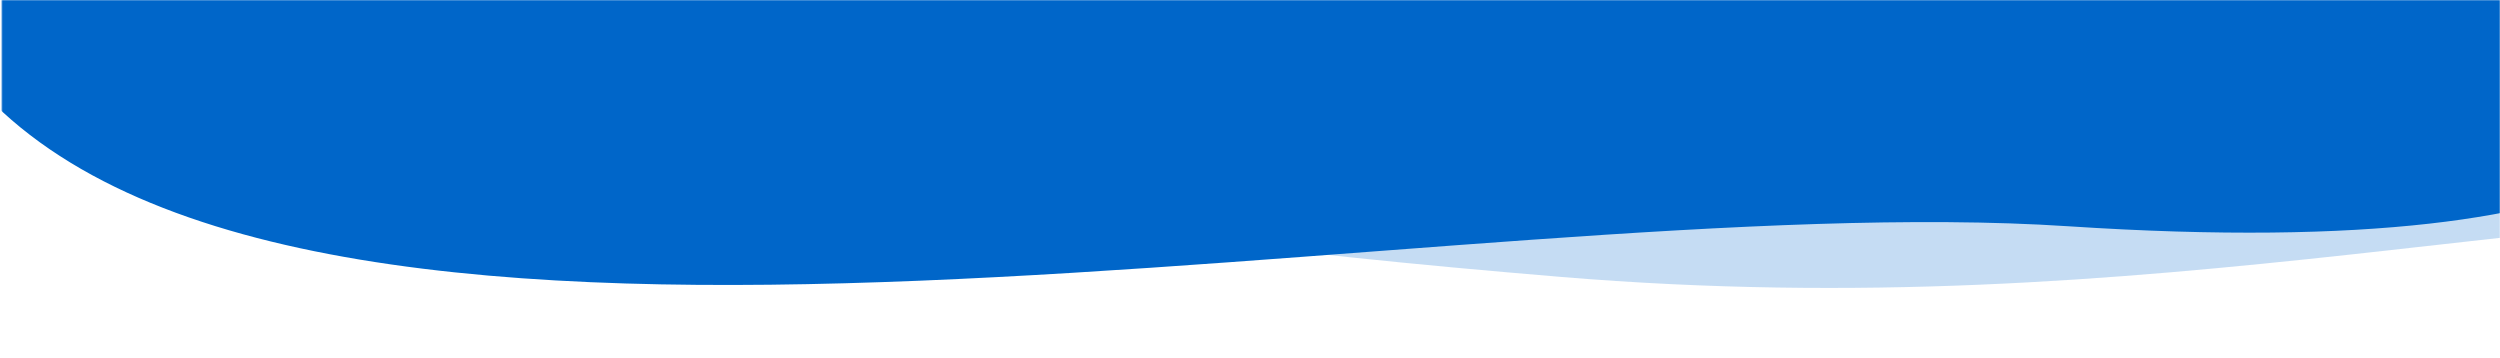 <svg width="1367" height="196" viewBox="0 0 1367 196" fill="none" xmlns="http://www.w3.org/2000/svg">
<mask id="mask0_3_14059" style="mask-type:alpha" maskUnits="userSpaceOnUse" x="0" y="0" width="1367" height="196">
<path d="M1.169 183.471L1.17 183.47L1.17 183.47L1.5 183.352V183V0.5H1366.5V182.509L1366.47 182.509L1364.92 182.536L1358.85 182.639C1353.51 182.73 1345.64 182.863 1335.49 183.032C1315.21 183.371 1285.85 183.854 1249.55 184.435C1176.95 185.595 1076.59 187.143 965.556 188.691C743.493 191.786 478.746 194.882 308 194.882C137.25 194.882 60.52 191.786 26.483 188.693C17.975 187.92 12.143 187.147 8.183 186.426C4.205 185.701 2.161 185.035 1.187 184.497C0.693 184.224 0.561 184.03 0.532 183.959C0.532 183.957 0.531 183.956 0.53 183.954C0.523 183.938 0.515 183.918 0.572 183.848C0.648 183.755 0.784 183.659 0.932 183.58C1.001 183.543 1.064 183.514 1.108 183.495C1.13 183.486 1.147 183.479 1.158 183.475L1.169 183.471L1.169 183.471Z" fill="white" stroke="#707070"/>
</mask>
<g mask="url(#mask0_3_14059)">
<path opacity="0.23" d="M1199.44 -117.067C1648.07 -117.067 2011.75 -57.434 2011.75 16.127C2011.75 53.937 1951.07 116.442 1678.81 110.592C1406.54 104.742 1180.96 178.618 853.384 151.408C525.808 124.198 387.123 89.688 387.123 16.127C387.123 -57.434 750.809 -117.067 1199.44 -117.067Z" fill="#0066C9"/>
<path d="M682.178 -111.692C1130.81 -111.692 1494.49 -52.059 1494.49 21.502C1494.49 59.312 1464.02 145.629 1130.9 123.717C797.78 101.805 170.638 250.405 -12.147 47.547C-194.932 -155.311 -130.136 95.063 -130.136 21.502C-130.136 -52.059 233.549 -111.692 682.178 -111.692Z" fill="#0066C9"/>
</g>
</svg>
